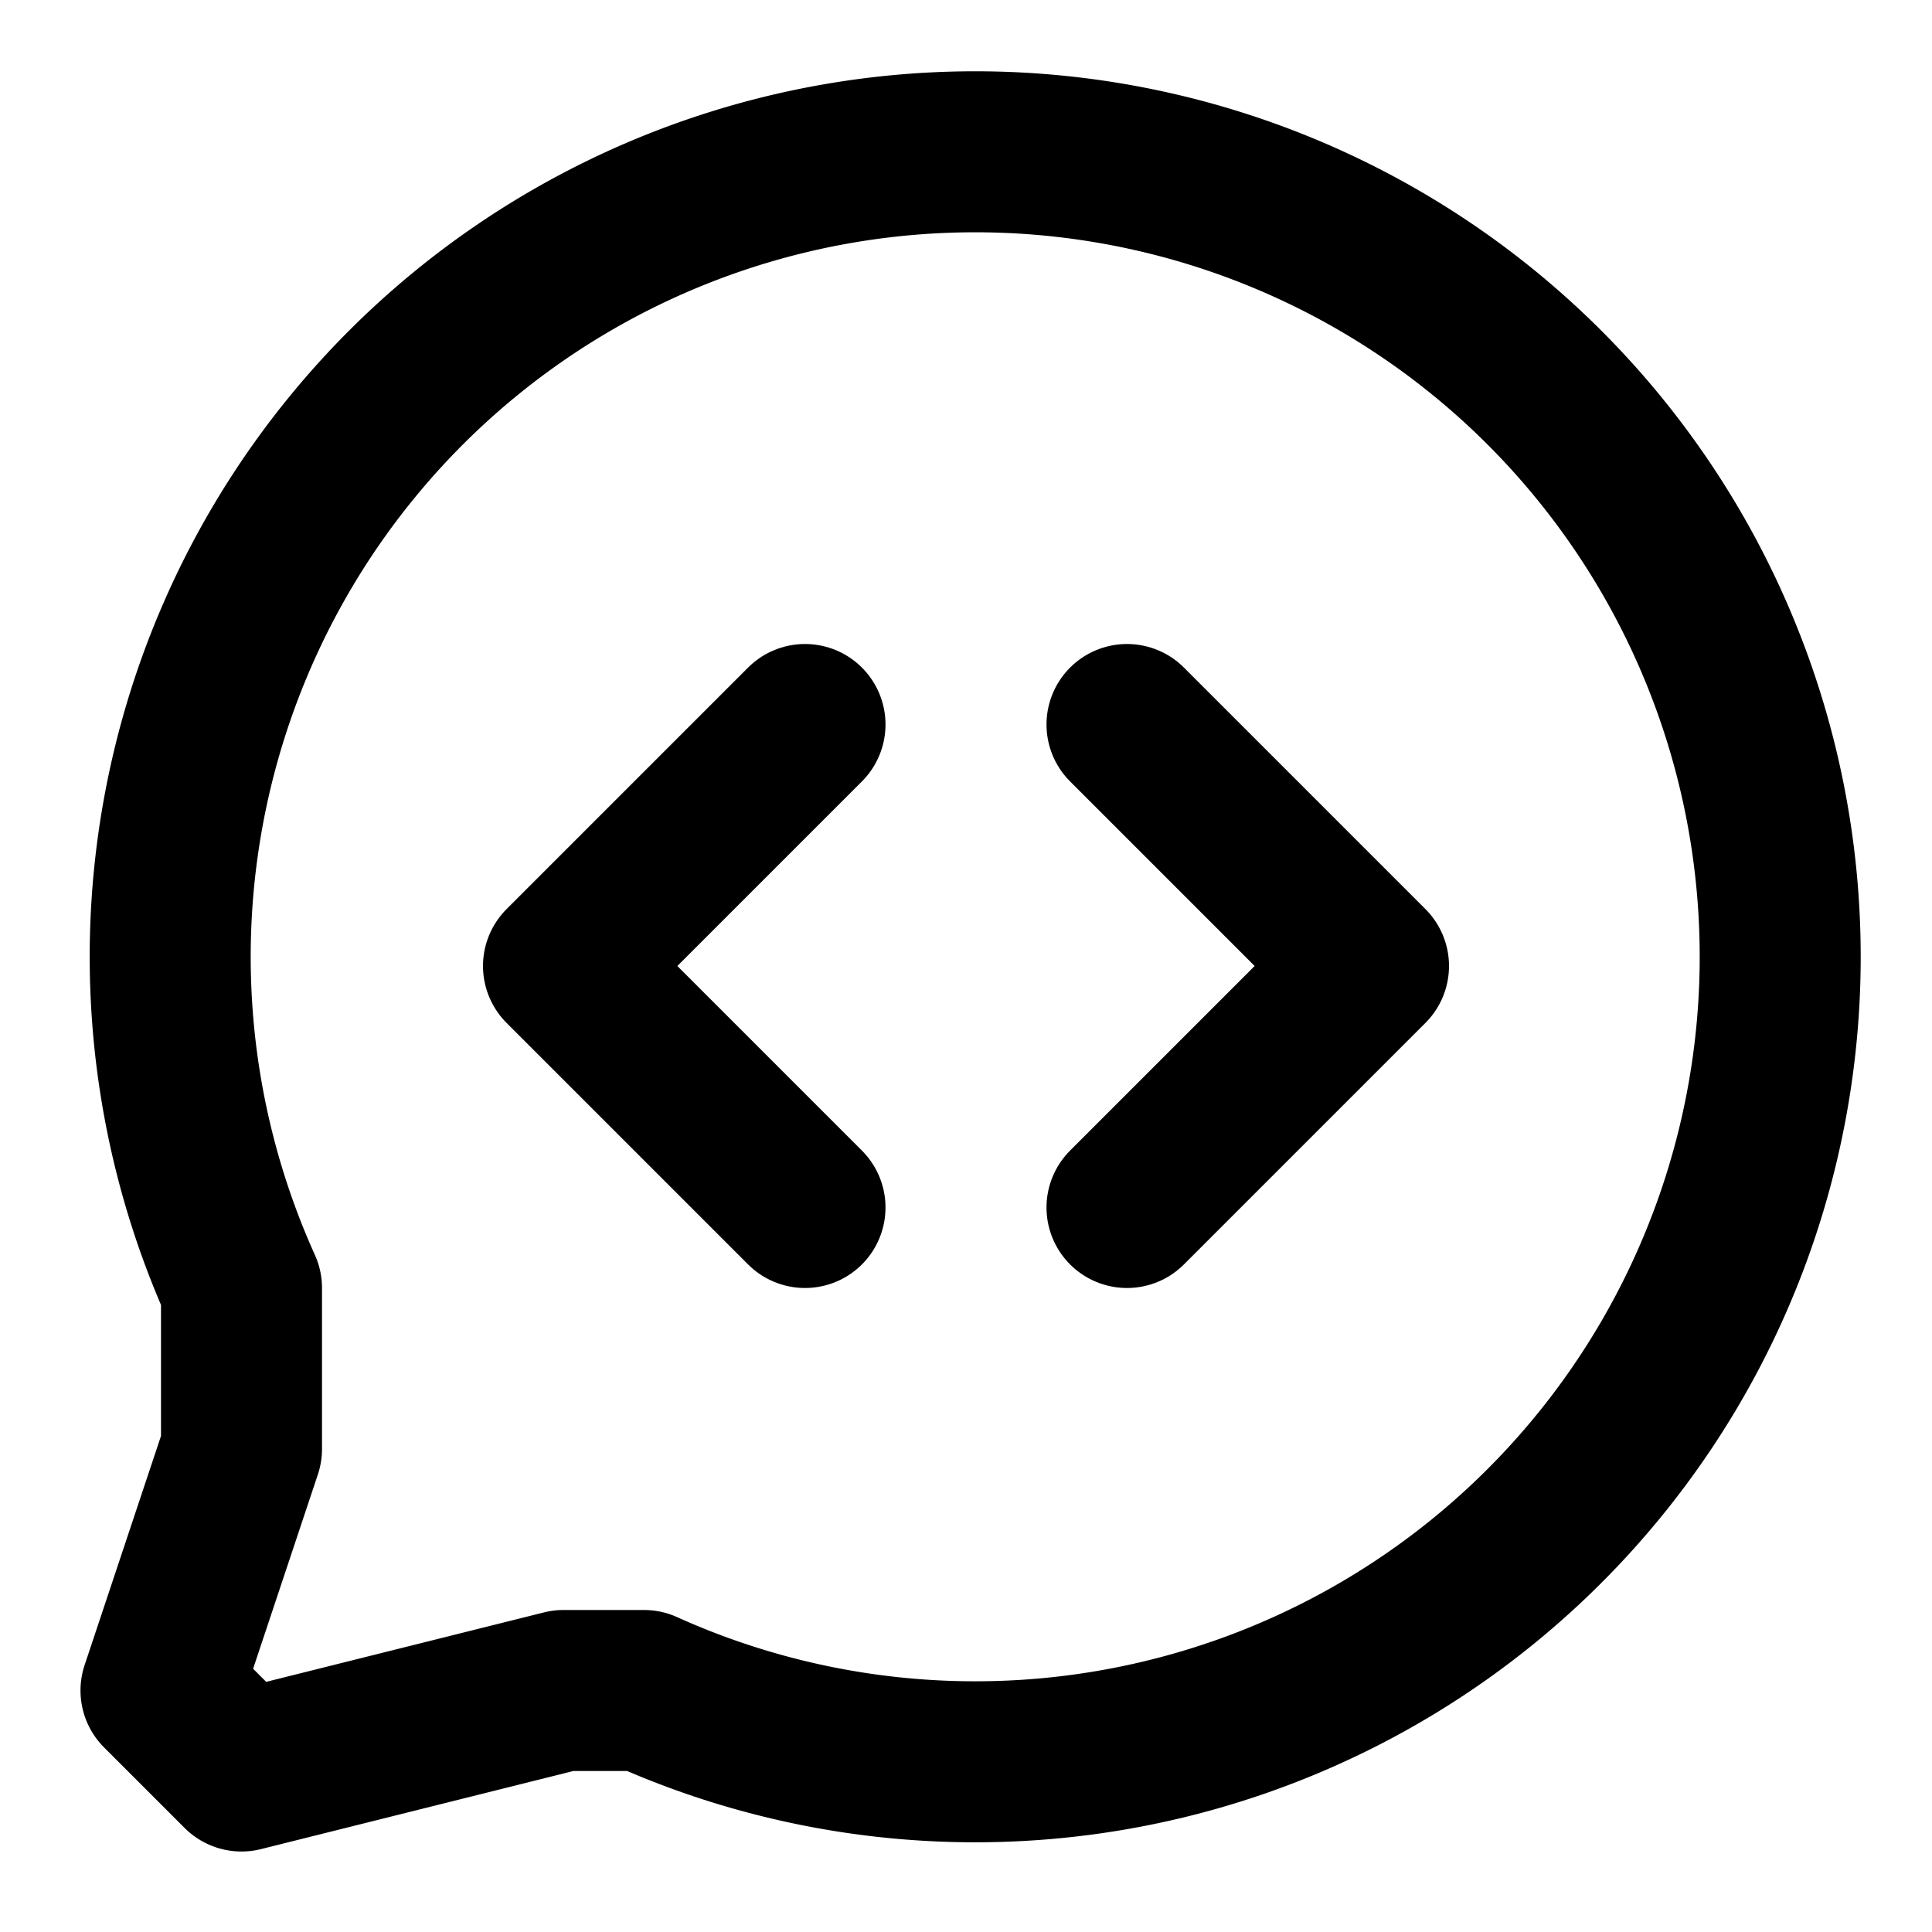 <svg xmlns="http://www.w3.org/2000/svg" width="24" height="24" fill="none" stroke="currentColor" stroke-linecap="round" stroke-linejoin="round" stroke-width="2" viewBox="0 0 24 24"><path d="m10 9-3 3 3 3m4 0 3-3-3-3"/><path d="M3 16v2l-1 3 1 1 4-1h1a10 10 0 1 0-5-5"/></svg>
